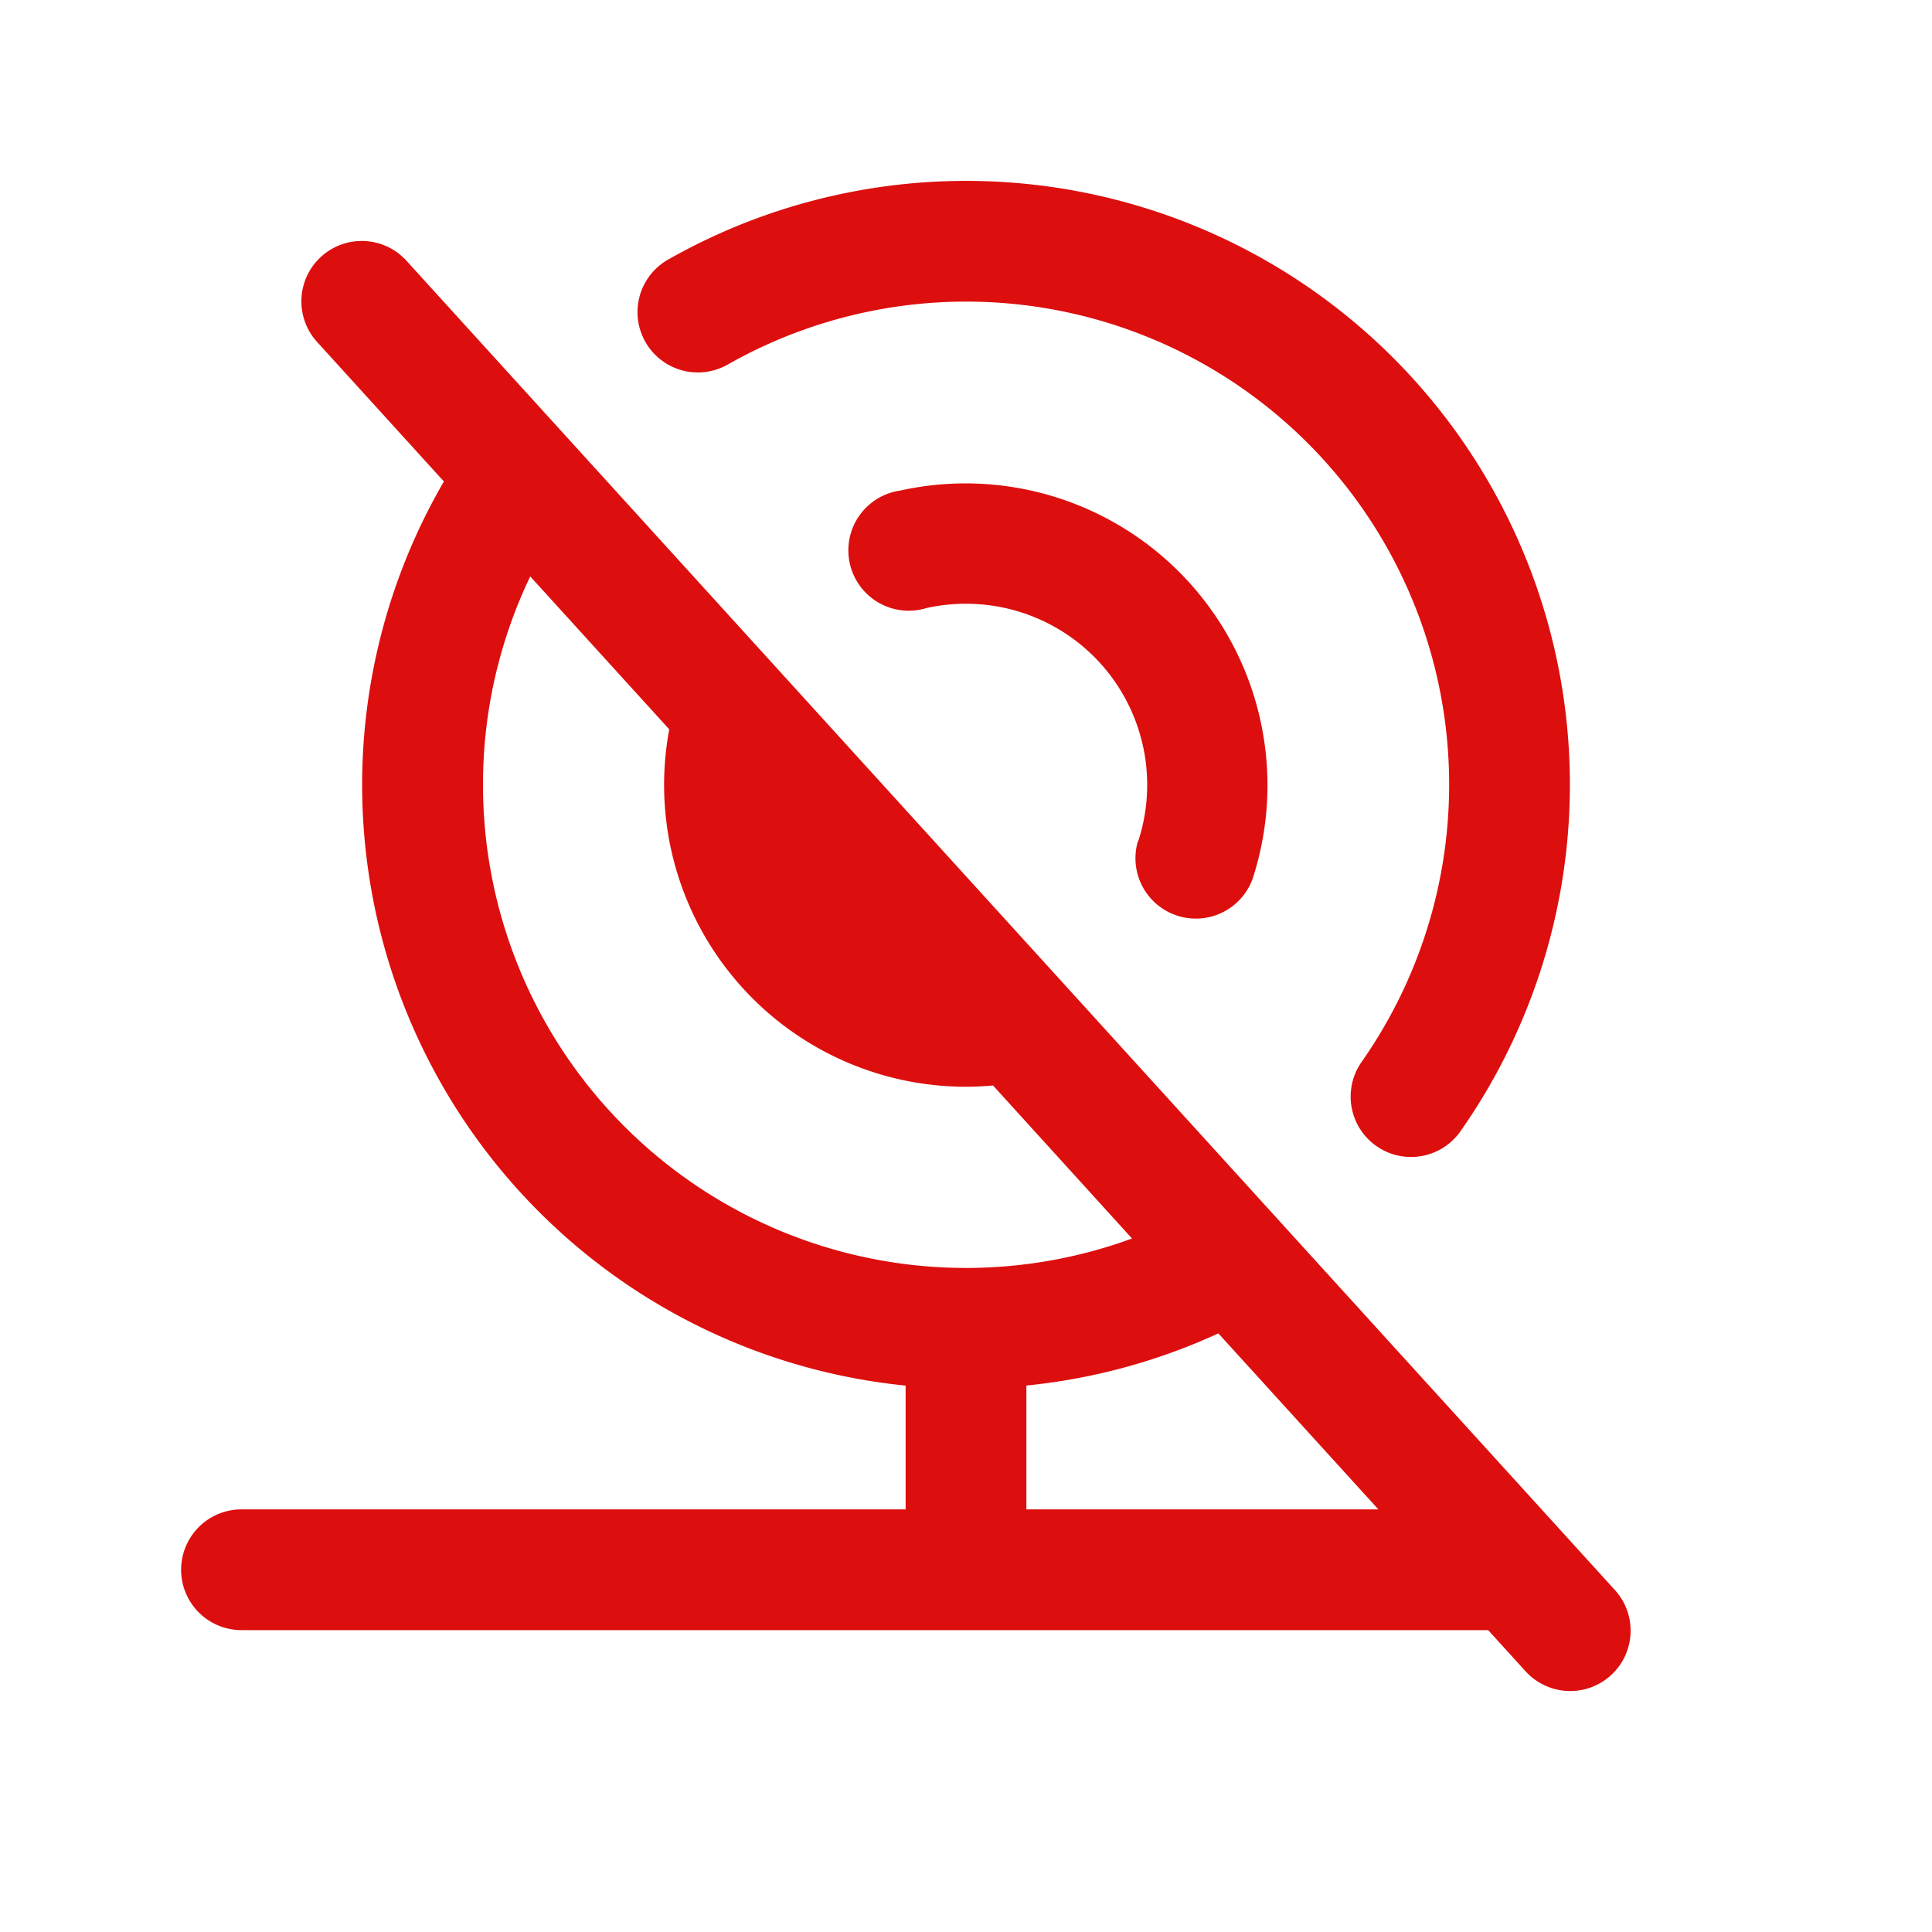 <svg xmlns="http://www.w3.org/2000/svg" viewBox="0 0 256 256" fill="#DD0E0E"><path d="M213.92,210.62l-160-176A8,8,0,1,0,42.08,45.38L58.82,63.8A80,80,0,0,0,120,183.6V200H32a8,8,0,0,0,0,16H197.19l4.89,5.38a8,8,0,1,0,11.84-10.76ZM64,104a63.65,63.65,0,0,1,6.26-27.62L88.68,96.64A40,40,0,0,0,128,144c1.2,0,2.39-.06,3.58-.17L150,164.11A64,64,0,0,1,64,104Zm72,96V183.59a79.91,79.91,0,0,0,25.44-6.91L182.64,200ZM85.52,45.31a8,8,0,0,1,3-10.91,80,80,0,0,1,105,115.5,8,8,0,1,1-13.1-9.19,64,64,0,0,0-84-92.4A8,8,0,0,1,85.52,45.31Zm65.31,66.12A24,24,0,0,0,128,80a24.17,24.17,0,0,0-5.24.57A8,8,0,1,1,119.3,65,40,40,0,0,1,166,116.38a8,8,0,0,1-15.21-4.95Z"/></svg>